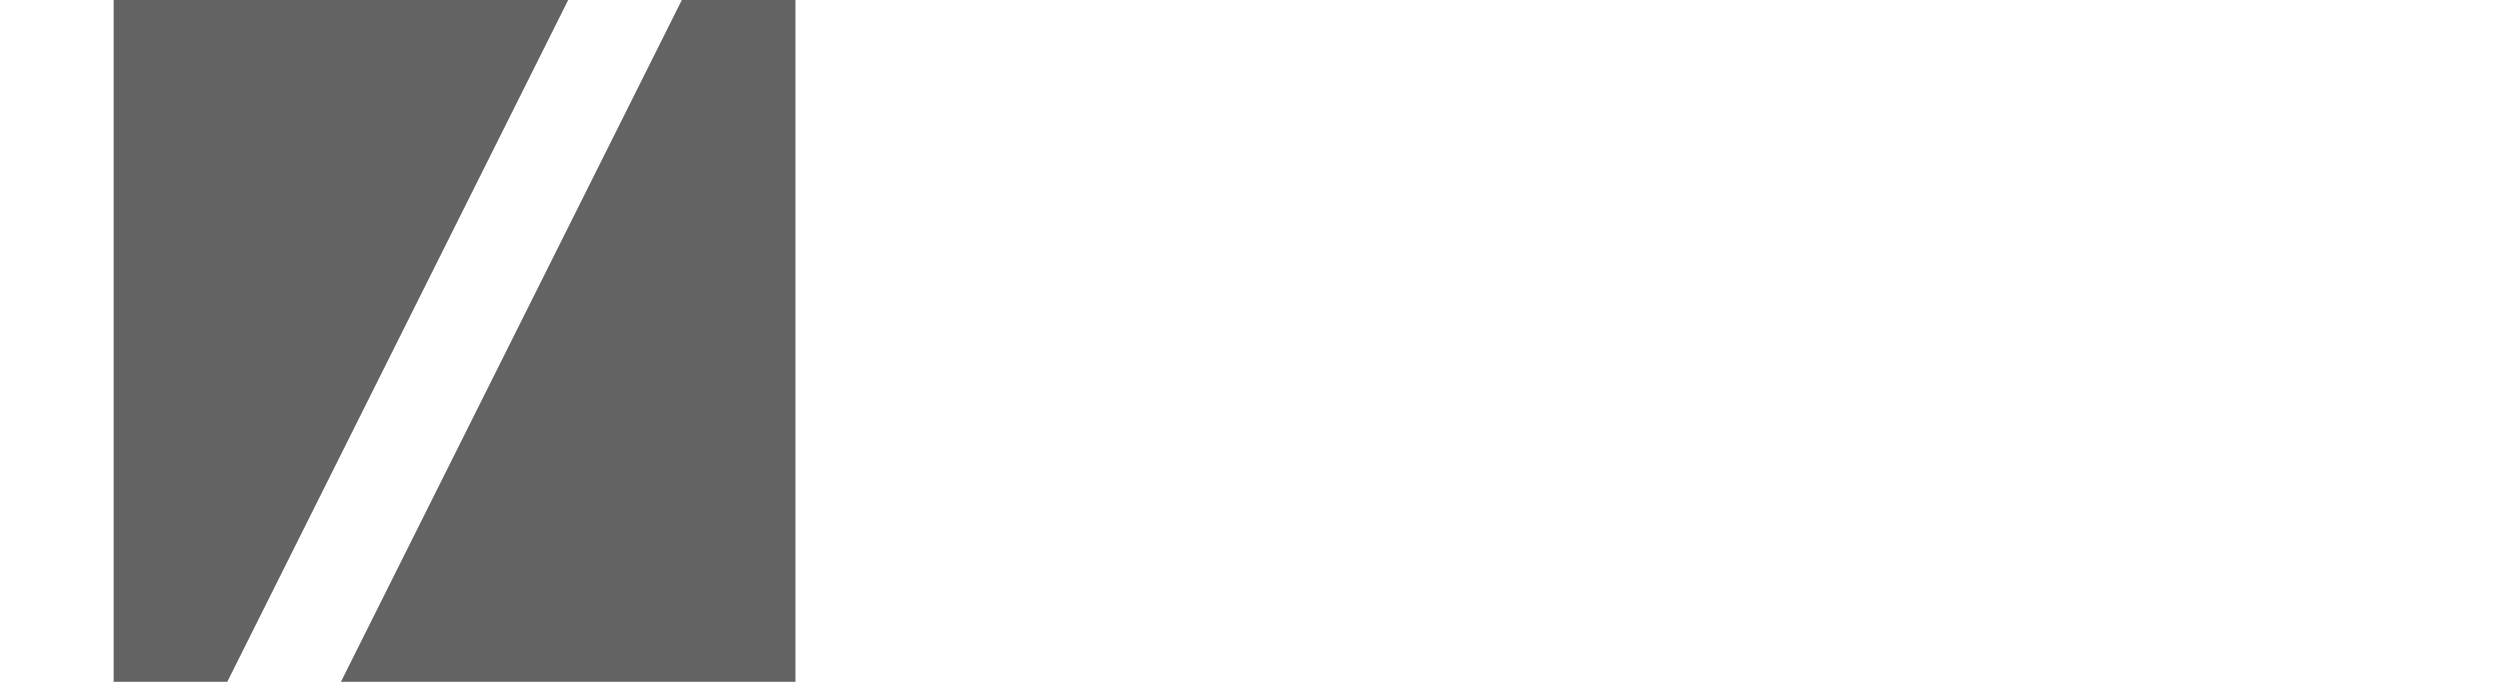 <?xml version="1.0" encoding="UTF-8" standalone="no"?>
<svg width="22px" height="6px" transform='rotate(90 11 3)' viewBox="0 0 44 12" version="1.1" xmlns="http://www.w3.org/2000/svg" xmlns:xlink="http://www.w3.org/1999/xlink">
    <!-- Generator: Sketch 40 (33762) - http://www.bohemiancoding.com/sketch -->
    <title>up-down</title>
    <desc>Created with Sketch.</desc>
    <defs></defs>
    <g id="Page-1" stroke="none" stroke-width="1" fill="none" fill-rule="evenodd">
        <g id="up-down" fill="rgba(60, 60, 60,.8)">
            <path d="M20,12 L20,10 L0,0 L0,10 L4,12 L20,12 L20,12 Z M38,12 L42,10 L42,0 L22,10 L22,12 L38,12 Z M20,0 L20,8 L4,1.77635684e-15 L20,0 L20,0 Z M38,8.8817842e-16 L22,8 L22,0 L38,5.55111512e-16 L38,8.8817842e-16 Z" id="Combined-Shape"></path>
        </g>
    </g>
</svg>